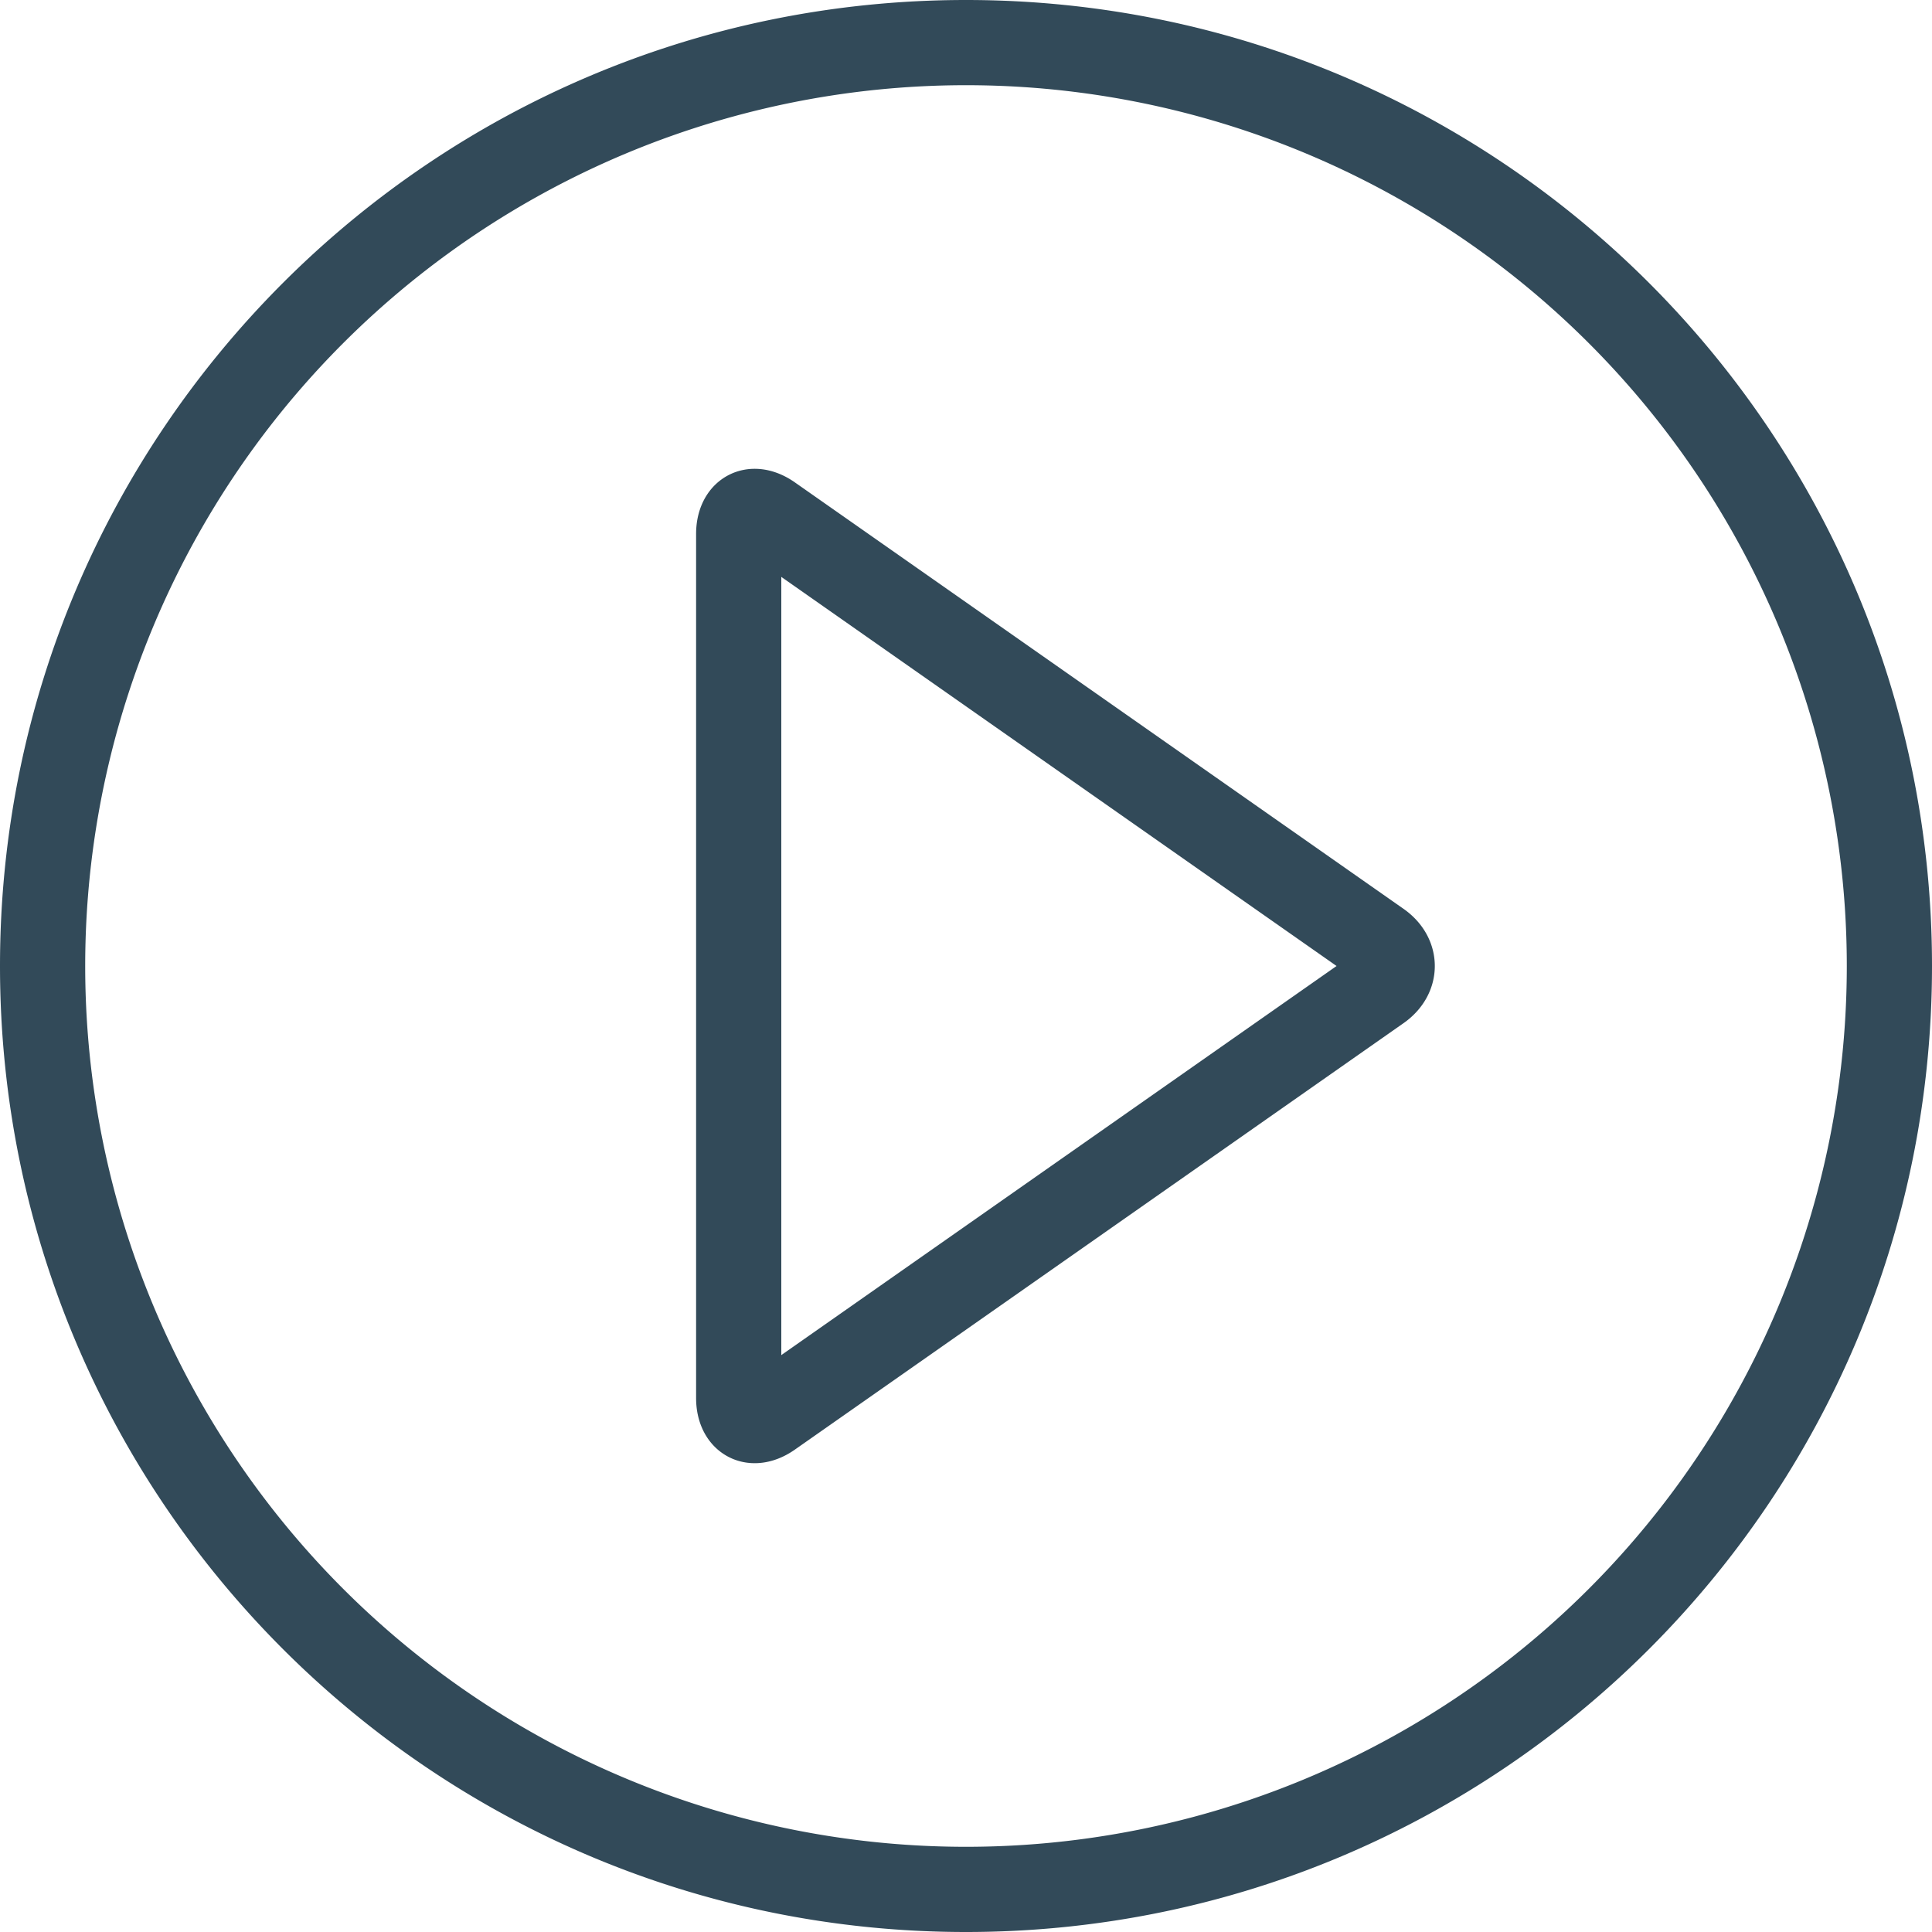 <svg width="20" height="20" xmlns="http://www.w3.org/2000/svg"><path d="M8.088 5.972v8.056L13.836 10 8.088 5.972zm-.882-.444c0-.578.549-.867 1.023-.534l6.3 4.414c.432.303.432.881 0 1.184l-6.3 4.414c-.474.333-1.023.044-1.023-.534V5.528zM10 19.118A9.118 9.118 0 1 0 10 .882a9.118 9.118 0 0 0 0 18.236zM10 20C4.477 20 0 15.523 0 10S4.477 0 10 0s10 4.477 10 10-4.477 10-10 10z" fill="#324A59" fill-rule="nonzero"/></svg>